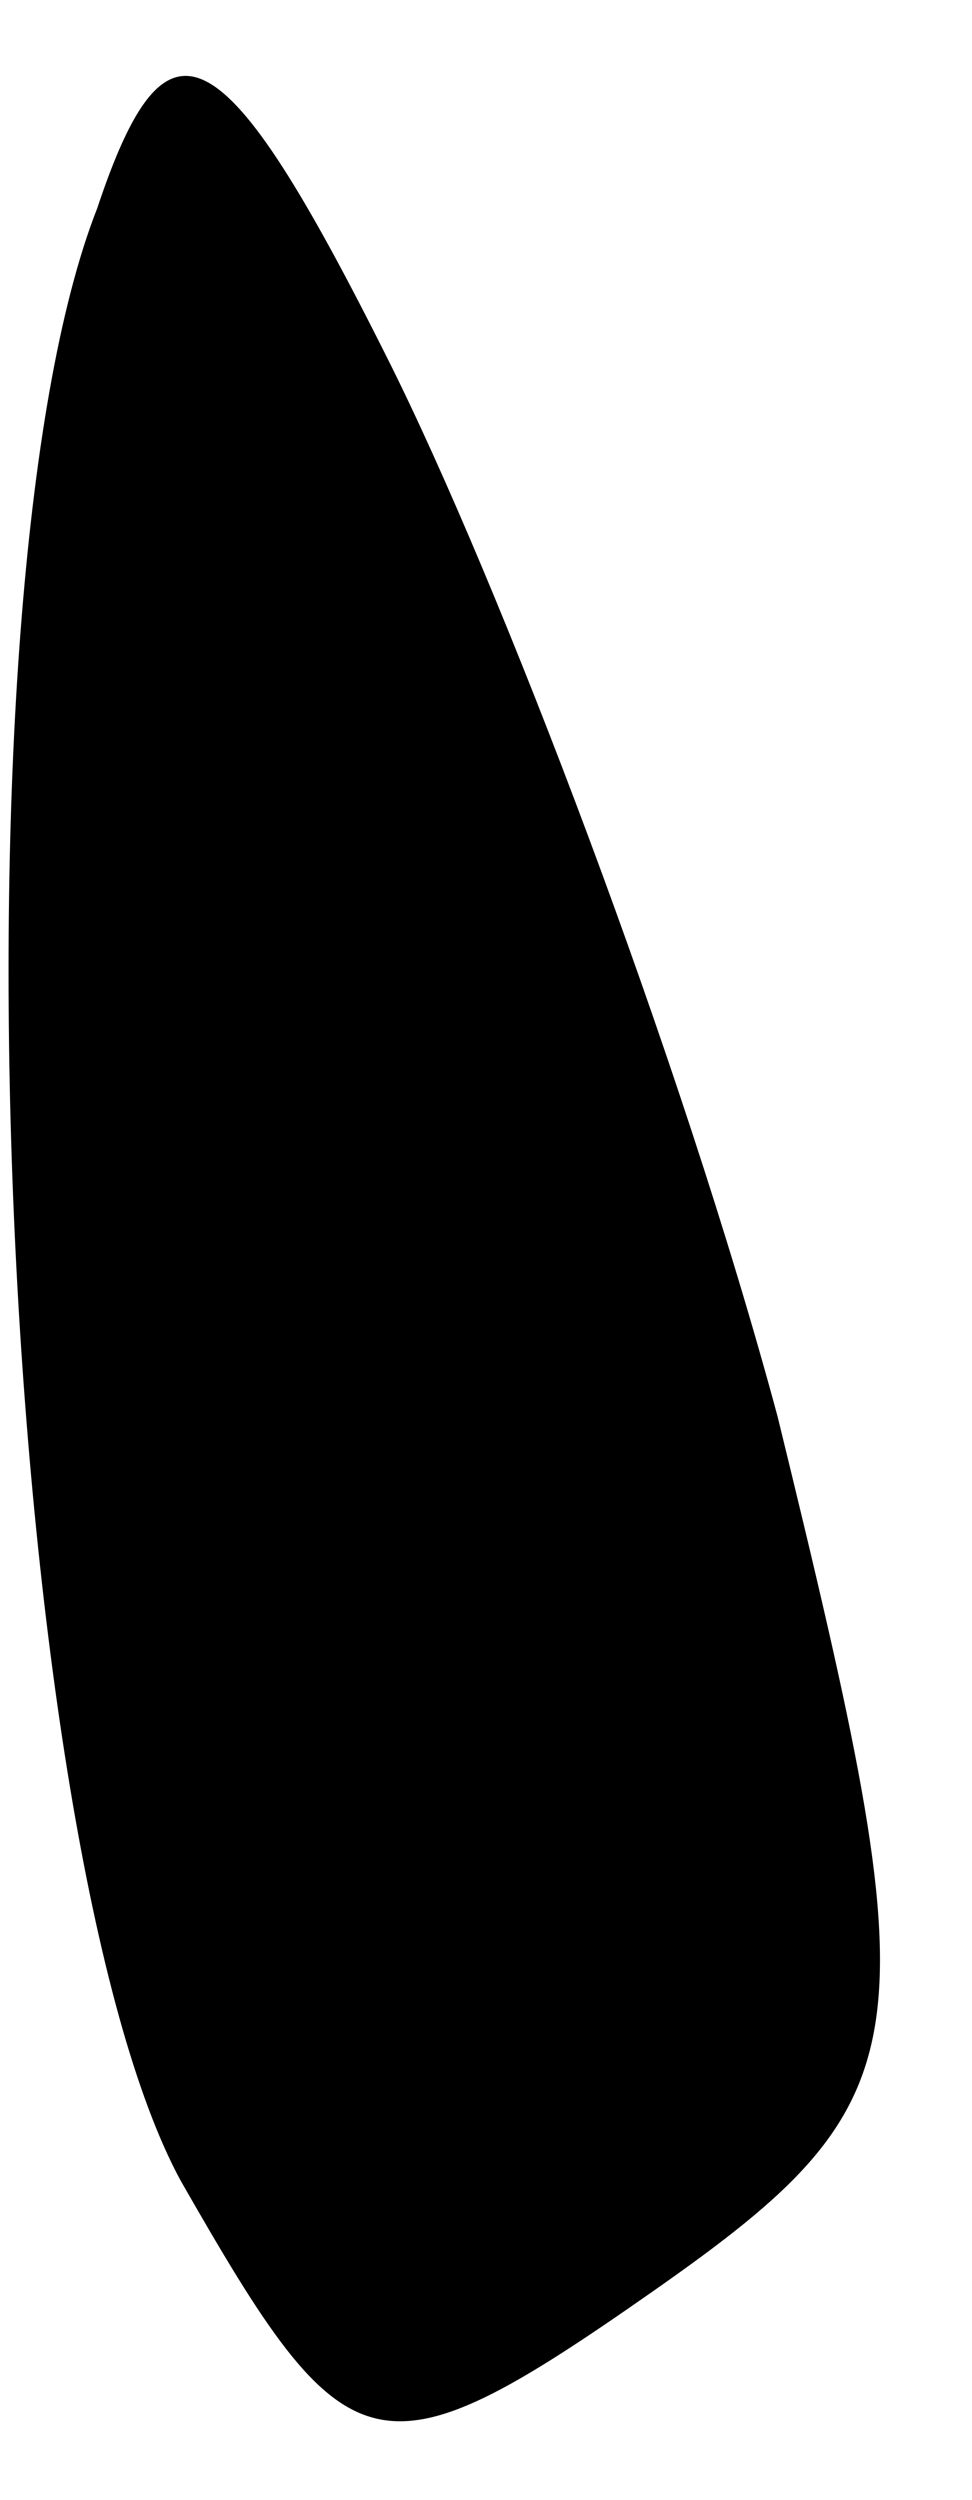 <?xml version="1.0" standalone="no"?>
<!DOCTYPE svg PUBLIC "-//W3C//DTD SVG 20010904//EN"
 "http://www.w3.org/TR/2001/REC-SVG-20010904/DTD/svg10.dtd">
<svg version="1.0" xmlns="http://www.w3.org/2000/svg"
 width="7pt" height="18pt" viewBox="0 0 7 18"
 preserveAspectRatio="xMidYMid meet">
<g transform="translate(0,18) scale(0.1,-0.1)"
fill="#000000" stroke="none">
<path fill="#000000" stroke="none" d="M7 165 c-11 -28 -7 -118 6 -142 12 -21
14 -22 34 -8 20 14 20 18 9 63 -7 26 -20 60 -28 76 -12 24 -16 26 -21 11z"/>
</g>
</svg>
